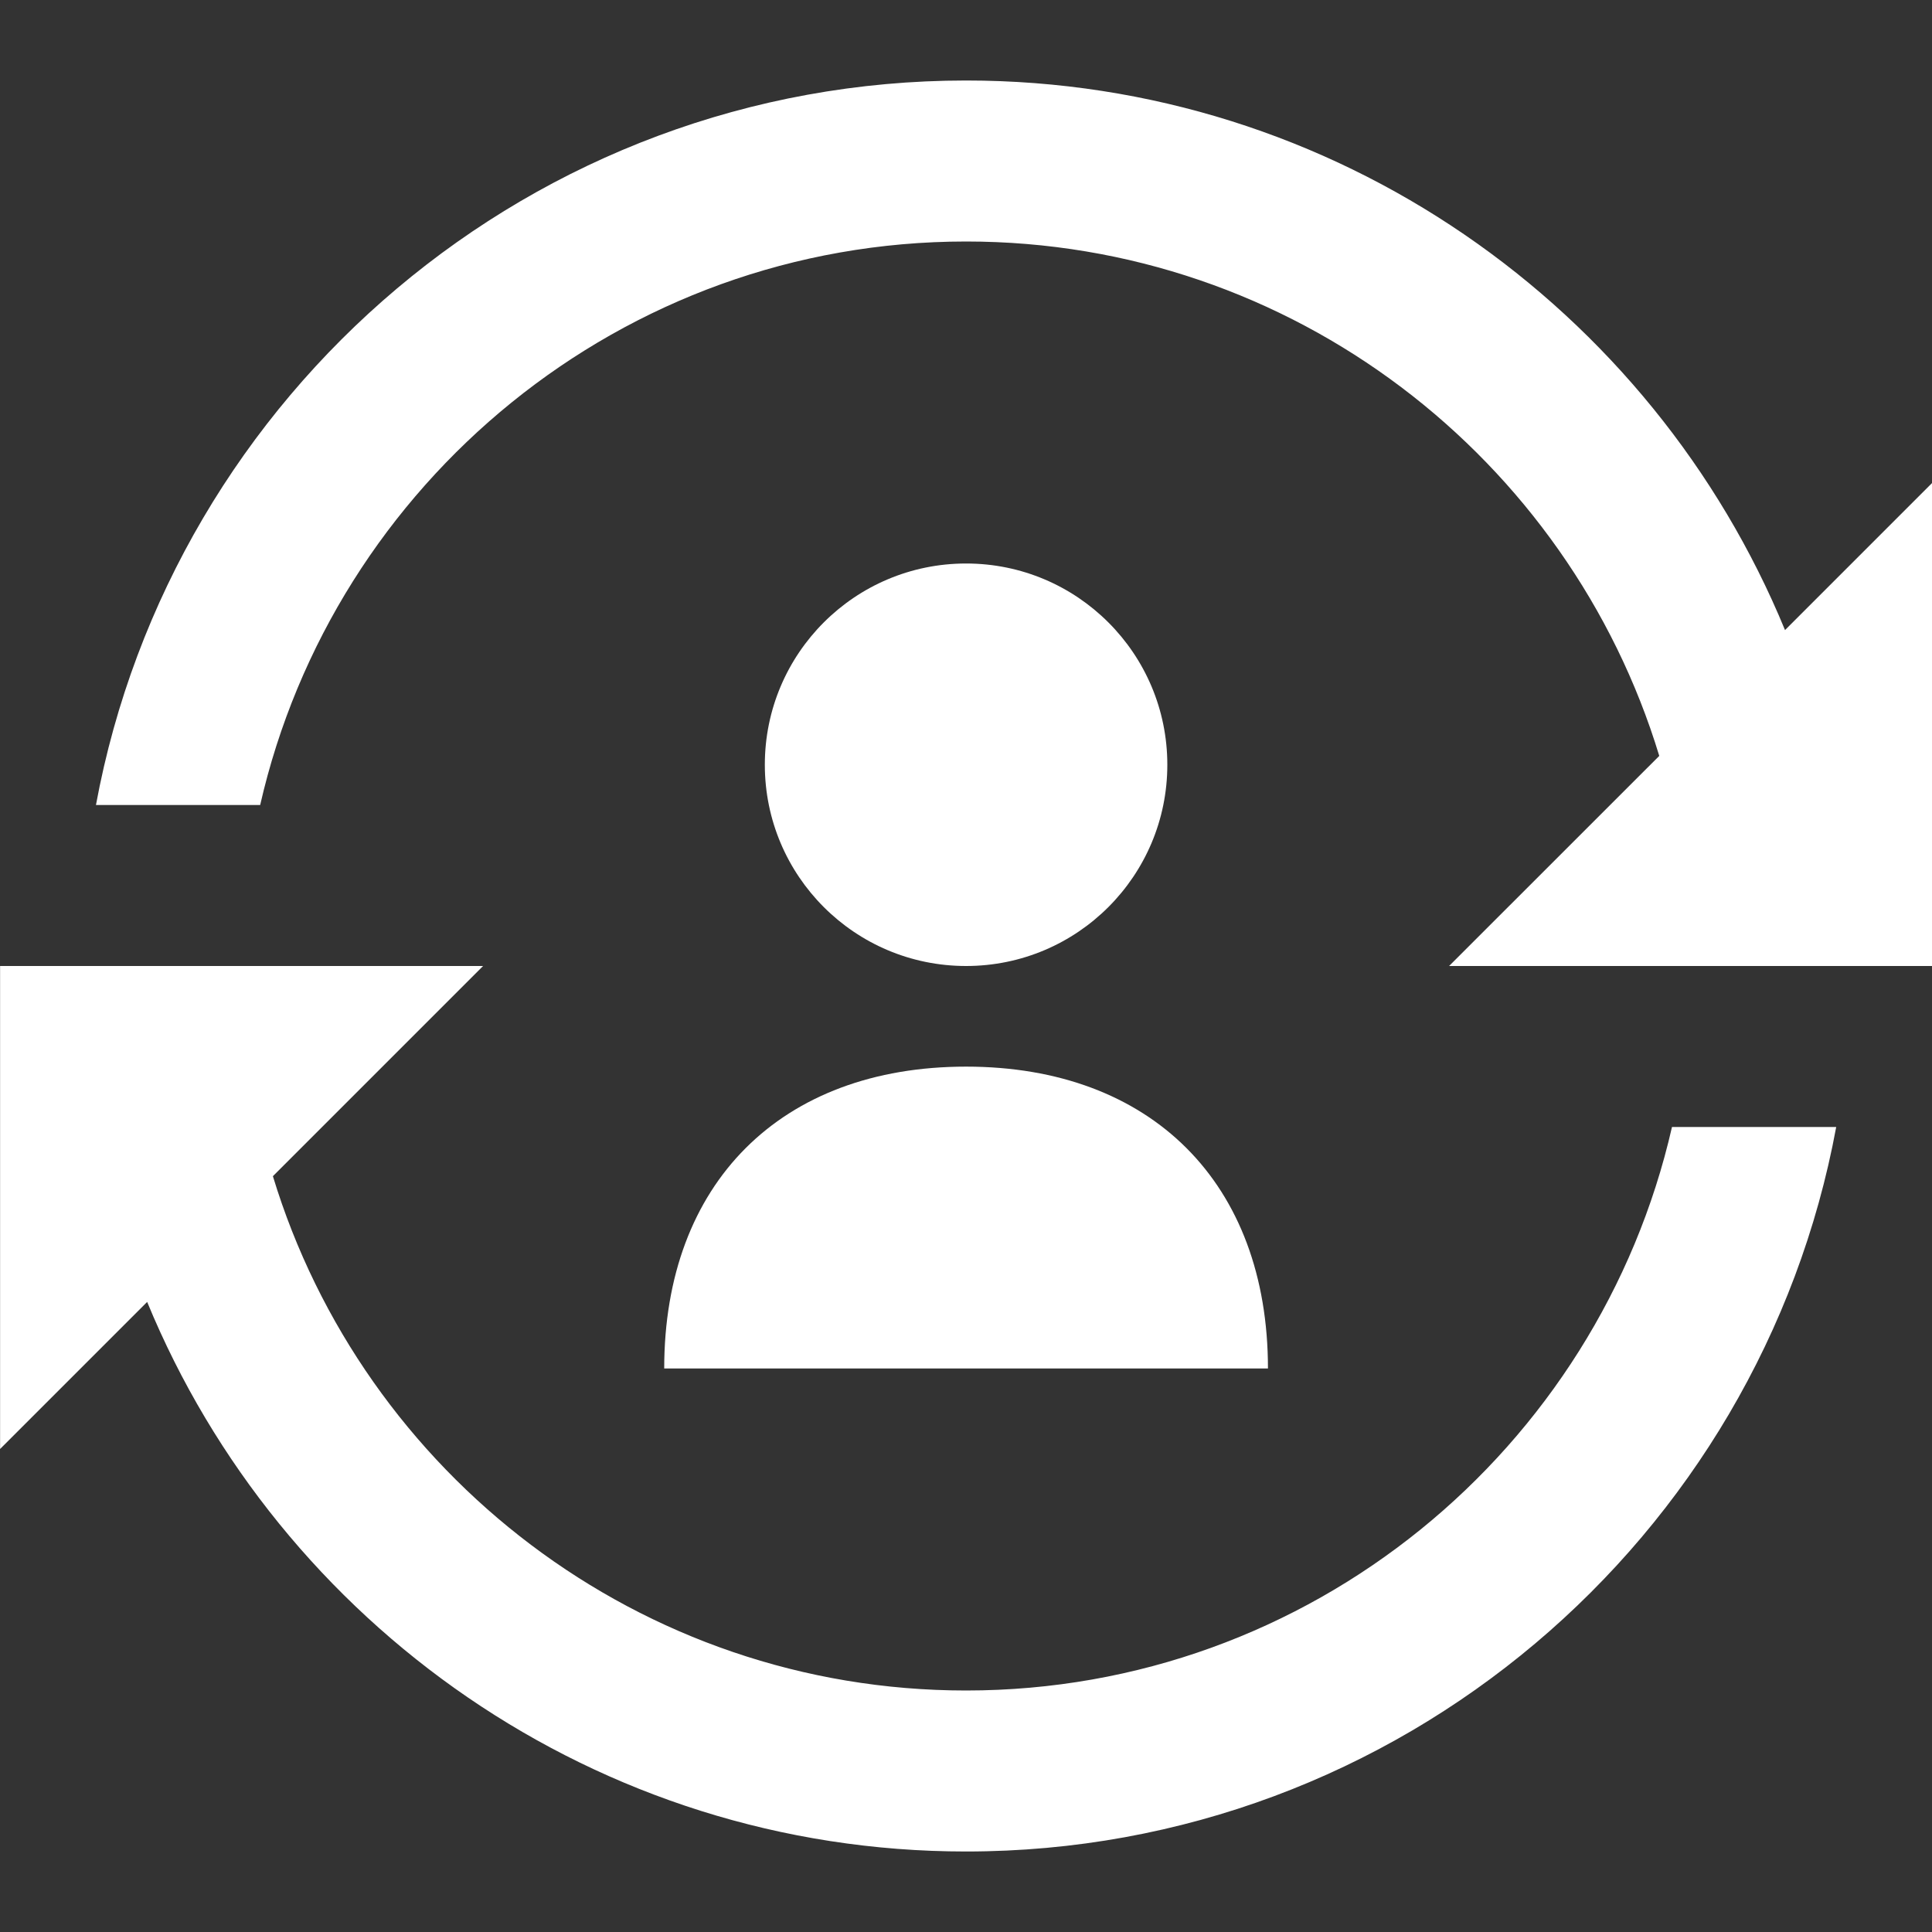 <svg fill='#fff' xmlns='http://www.w3.org/2000/svg' viewBox='0 0 24 24'>
  <rect x="0" y="0" width="24" height="24" fill="#333333" stroke="none"/>
  <path d='M20.77 14C19.857 18.002 16.276 21 12.001 21C7.946 21 4.512 18.304 3.39 14.611L6.001 12H0.001V18L1.828 16.173C3.476 20.173 7.413 23 12.001 23C17.383 23 21.866 19.112 22.81 14H20.77Z' />
  <path d='M22.174 7.827C20.527 3.826 16.59 1 12.001 1C6.619 1 2.136 4.888 1.192 10H3.232C4.145 5.998 7.726 3 12.001 3C16.056 3 19.49 5.696 20.612 9.39L18.001 12H24.001V6L22.174 7.827Z' />
  <path d='M8.251 17C8.251 14.699 9.7 13.25 12.001 13.25C14.302 13.25 15.751 14.699 15.751 17H8.251Z' />
  <path d='M12.001 12C13.382 12 14.501 10.881 14.501 9.5C14.501 8.119 13.382 7 12.001 7C10.62 7 9.501 8.119 9.501 9.5C9.501 10.881 10.62 12 12.001 12Z' />
</svg>
